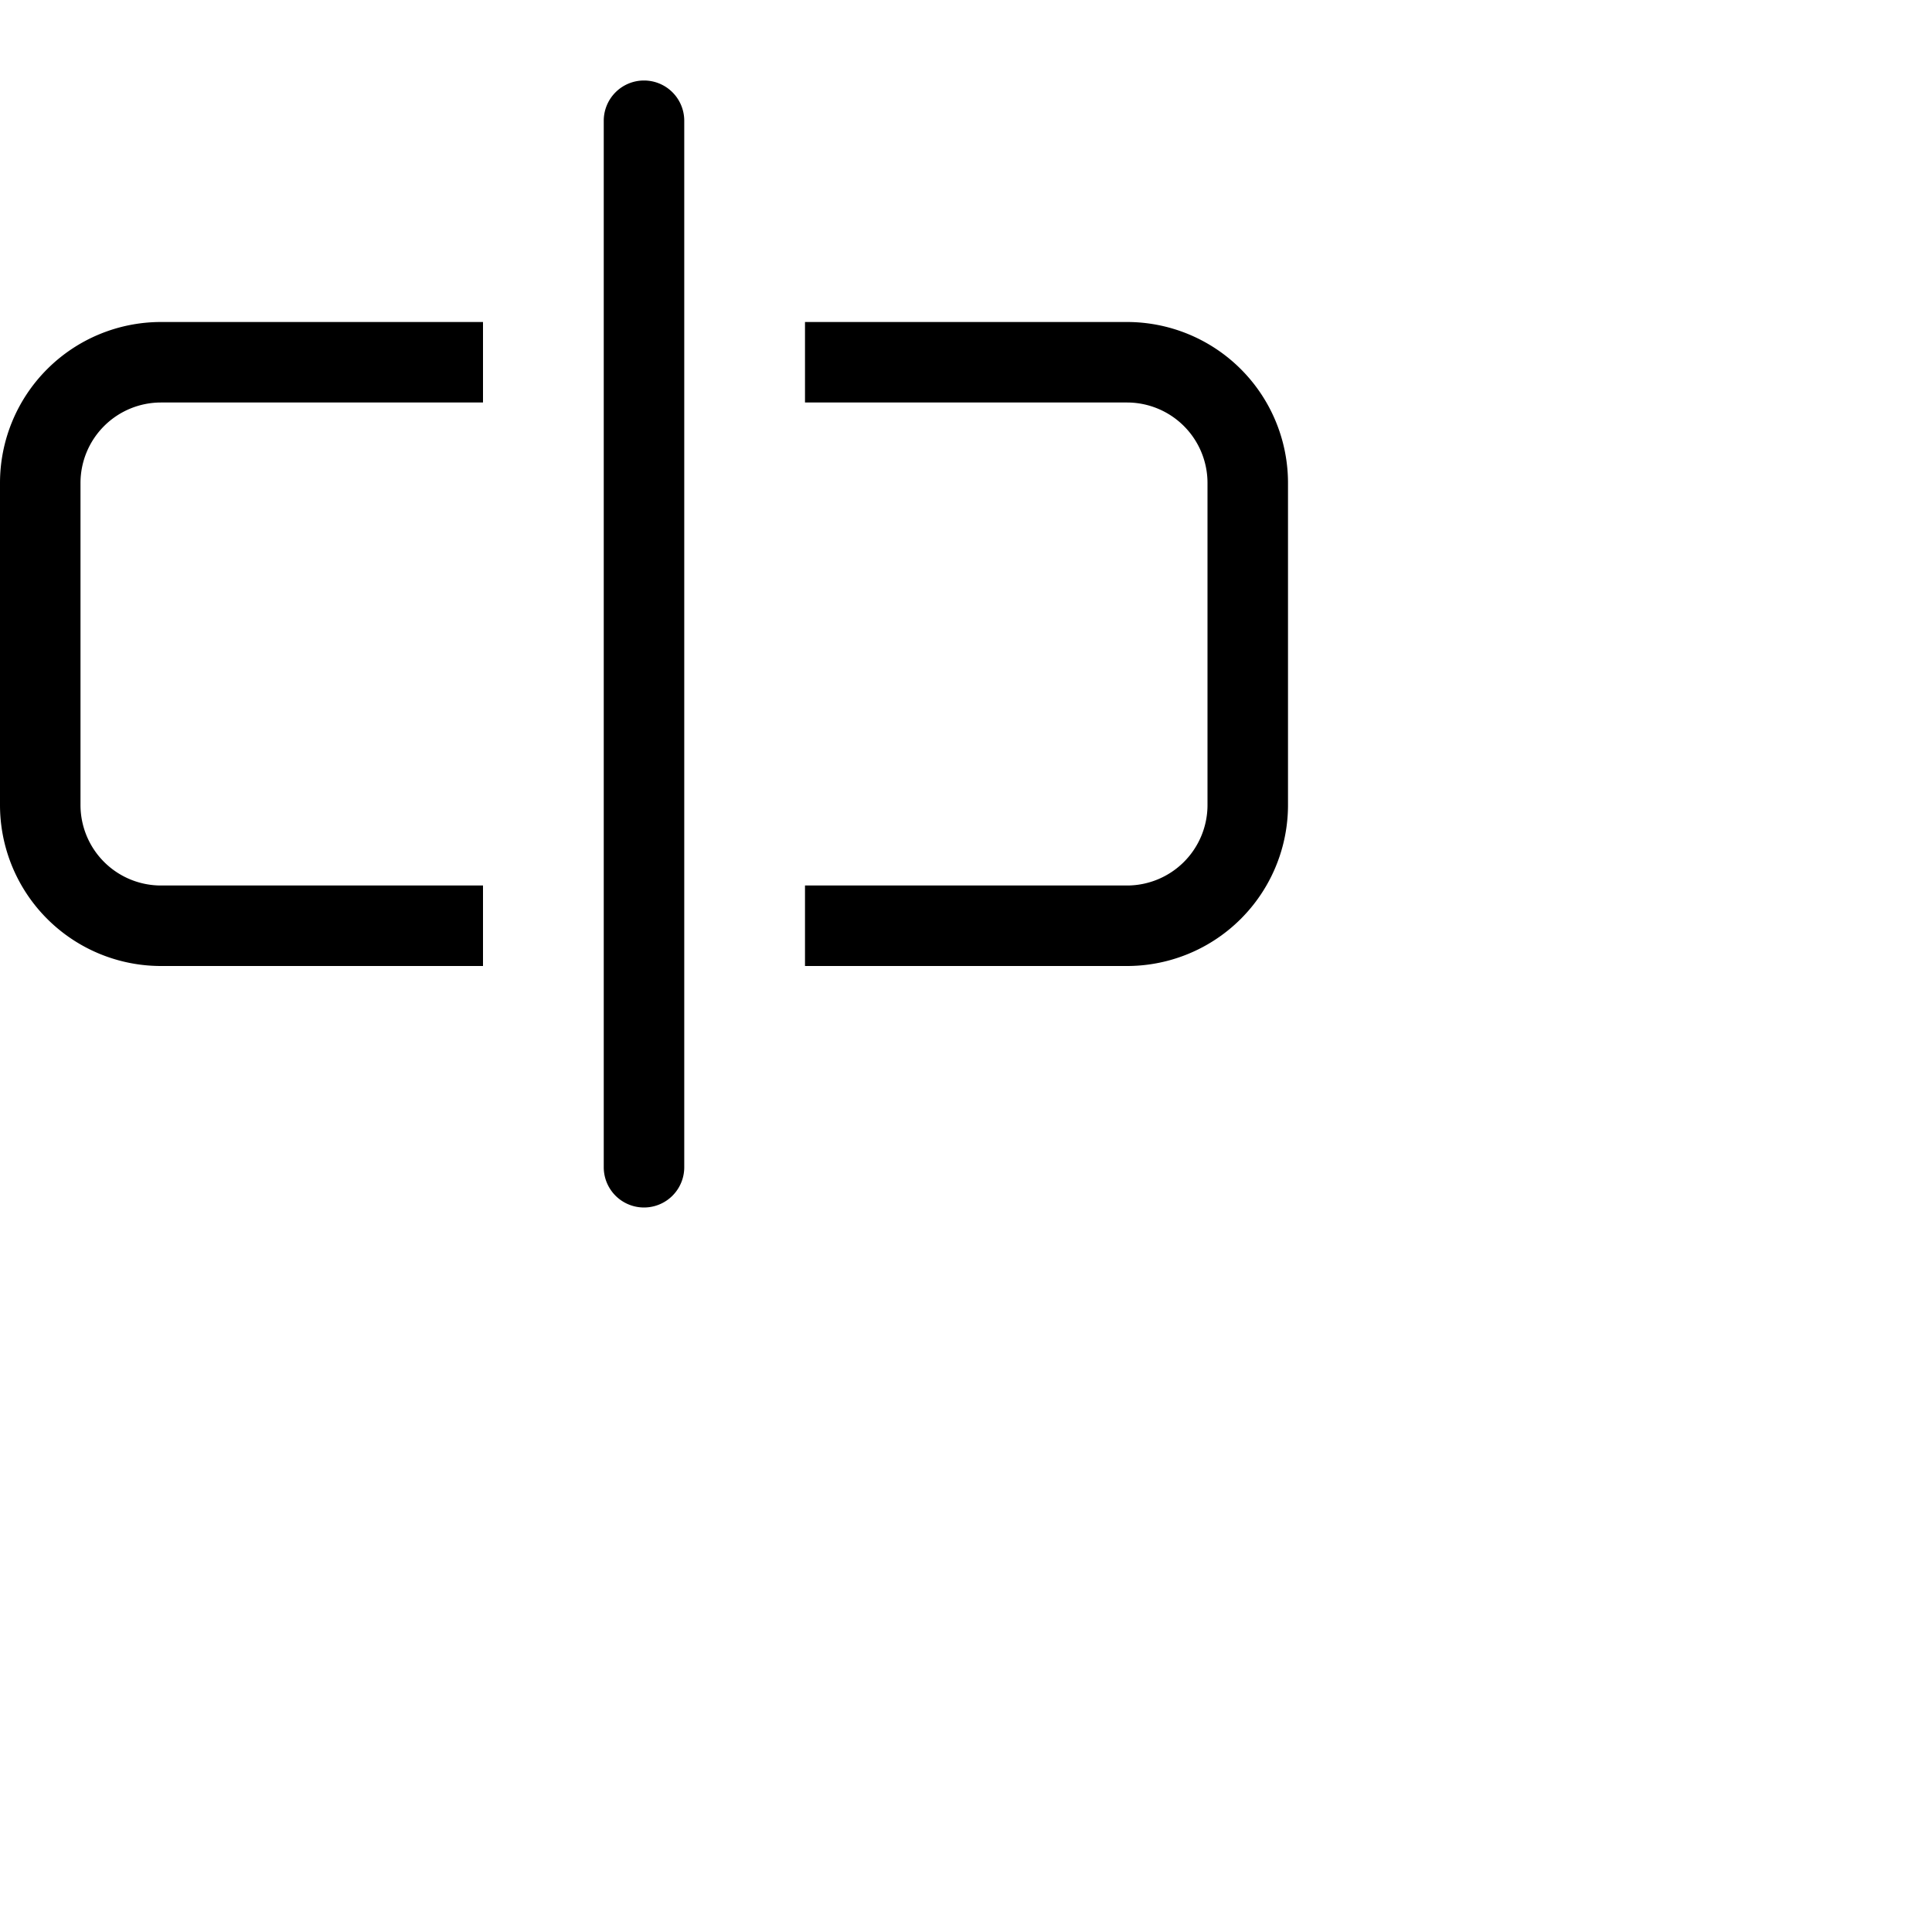 <svg xmlns="http://www.w3.org/2000/svg" width="16" height="16" fill="currentColor" class="bi bi-input-cursor" viewBox="0 0 24 24">
  <path d="M10 5h4a1 1 0 0 1 1 1v4a1 1 0 0 1-1 1h-4v1h4a2 2 0 0 0 2-2V6a2 2 0 0 0-2-2h-4zM6 5V4H2a2 2 0 0 0-2 2v4a2 2 0 0 0 2 2h4v-1H2a1 1 0 0 1-1-1V6a1 1 0 0 1 1-1z"/>
  <path fill-rule="evenodd" d="M8 1a.5.5 0 0 1 .5.5v13a.5.5 0 0 1-1 0v-13A.5.5 0 0 1 8 1"/>
</svg>